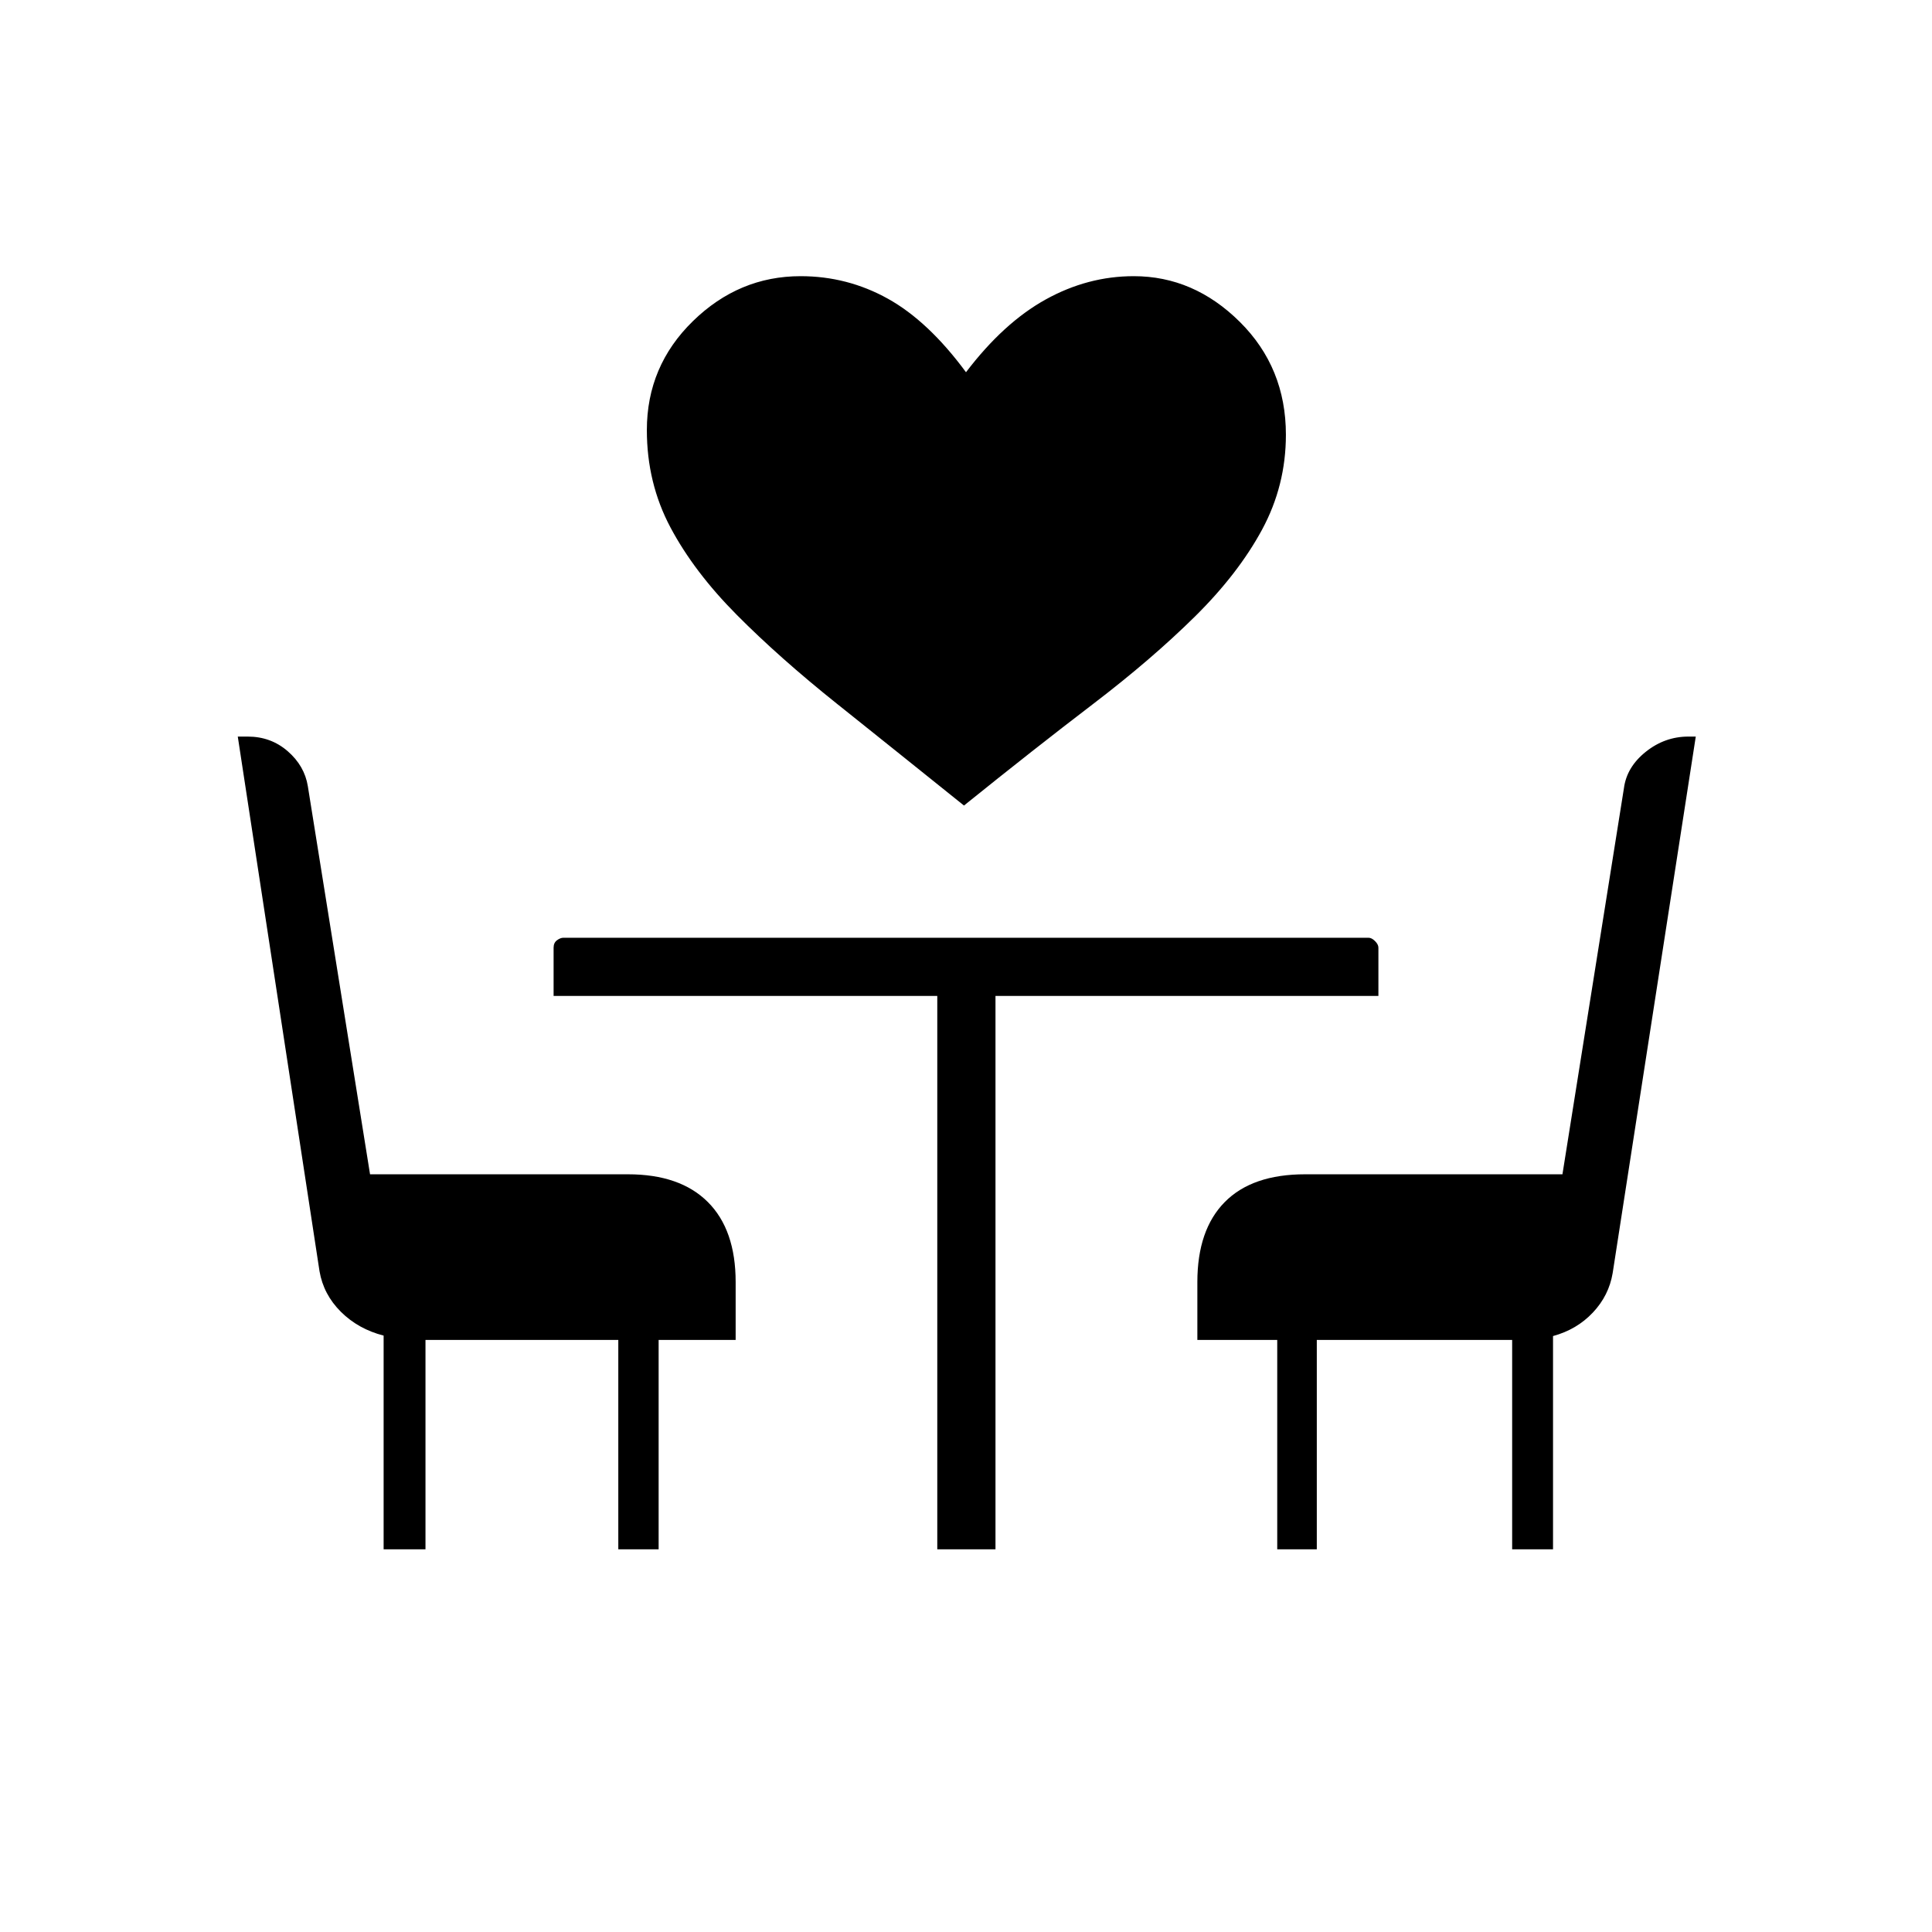 <svg xmlns="http://www.w3.org/2000/svg" height="20" viewBox="0 -960 960 960" width="20"><path d="M479-559.73q-34.42-27.65-63.06-50.52-28.63-22.87-49.84-44.23-21.22-21.37-32.95-43.44-11.73-22.08-11.73-48.36 0-31.81 22.89-54.15 22.88-22.34 53.5-22.34 23.23 0 43.37 11.19 20.13 11.19 38.82 36.54 18.69-24.58 39.59-36.15 20.9-11.58 43.76-11.58 29.84 0 52.73 22.73 22.88 22.72 22.88 56.07 0 25.24-11.86 47.18-11.87 21.94-33.39 43.19-21.52 21.25-50.65 43.48-29.14 22.24-64.06 50.39ZM190.62-190.15v-106.2q-12.57-3.22-21.22-11.81-8.64-8.59-10.63-20.15L118.15-594h4.92q11.53 0 19.89 7.27 8.36 7.27 10 17.38l30.91 192.85H312q25.94 0 39.74 13.8t13.8 39.74v28.77h-38.27v104.04h-20.04v-104.04h-95.81v104.04h-20.8Zm275.11 0v-274.97H275.08v-24q0-2.41 1.67-3.66 1.67-1.26 3.25-1.26h400q1.58 0 3.25 1.67t1.67 3.25v24H494.65v274.97h-28.92Zm168.92 0v-104.04h-39.69v-28.77q0-25.94 13.61-39.74t39.93-13.8h127.87l30.55-191.85q1.39-10.53 10.86-18.09 9.46-7.56 21.17-7.56h3.67l-41.3 266.61q-1.88 11.17-9.85 19.61-7.96 8.44-19.78 11.66v105.97h-20.31v-104.04h-97.07v104.04h-19.66Z"/></svg>